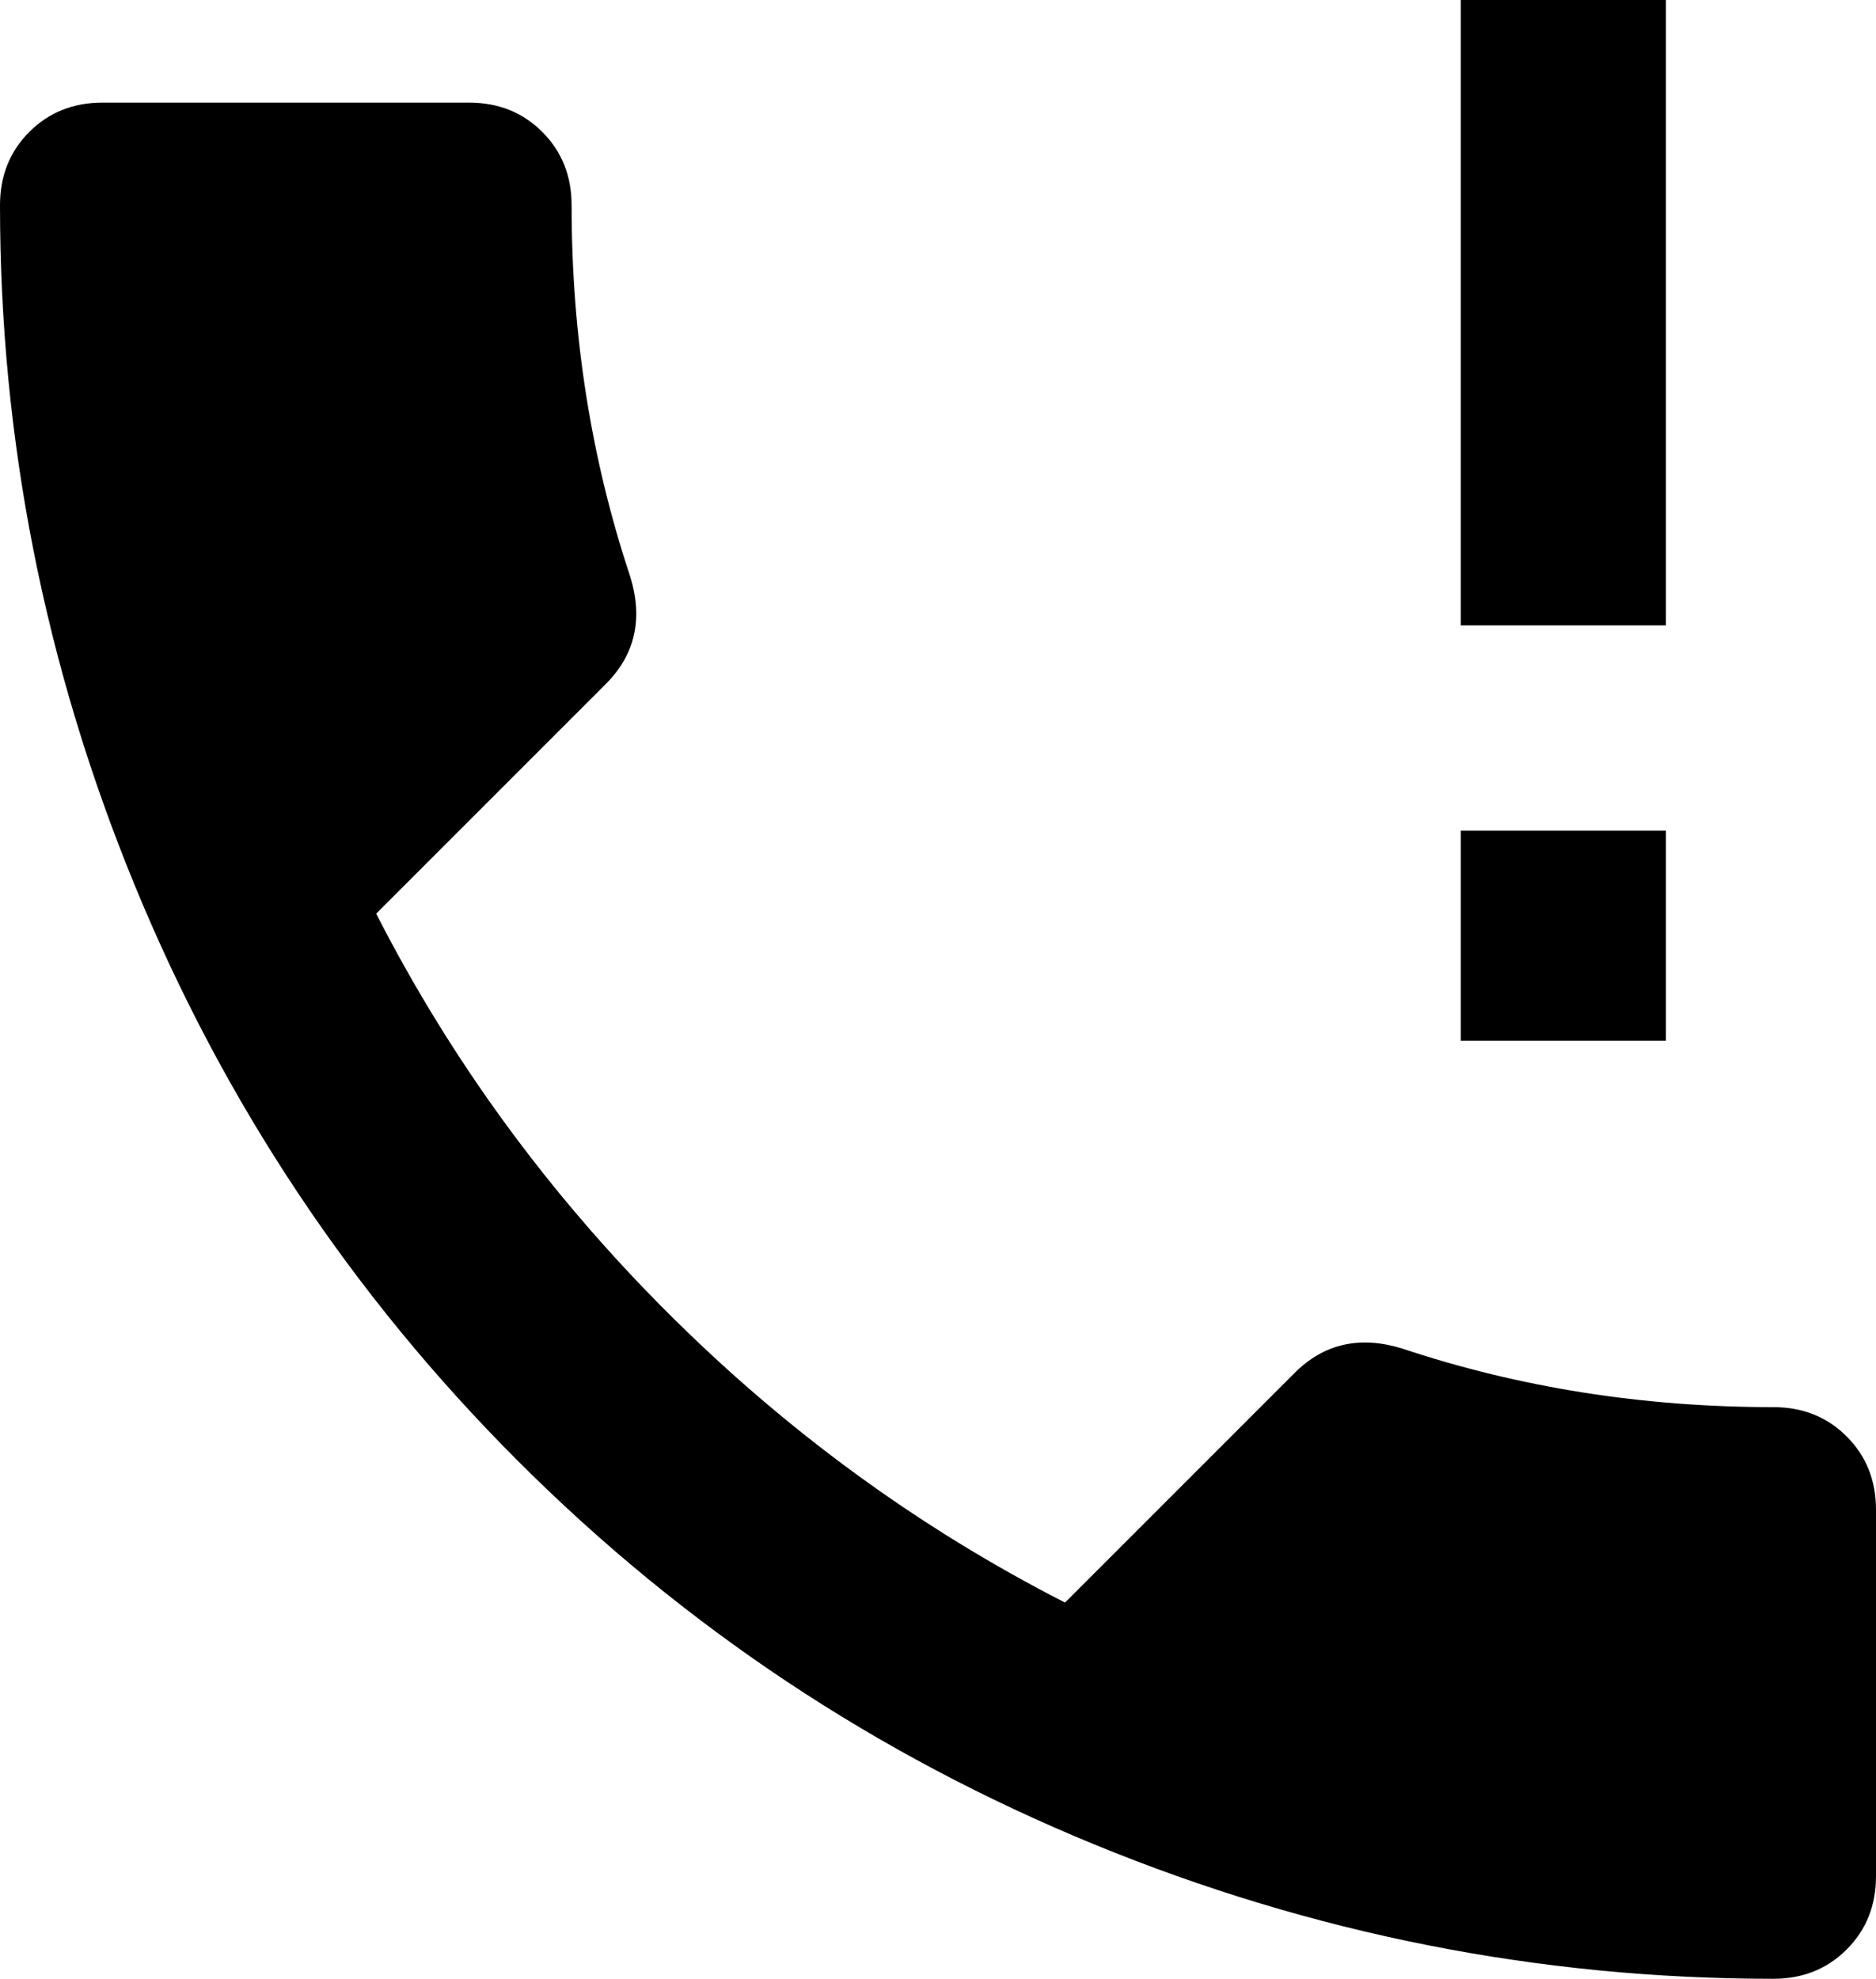 <svg xmlns="http://www.w3.org/2000/svg" viewBox="64 0 384 405">
      <g transform="scale(1 -1) translate(0 -405)">
        <path d="M141 218Q164 173 200.5 136.5Q237 100 282 77L329 124Q338 133 351 129Q387 117 427 117Q436 117 442.0 111.0Q448 105 448 96V21Q448 12 442.0 6.0Q436 0 427 0Q355 0 288.0 27.5Q221 55 170.0 106.0Q119 157 91.5 224.0Q64 291 64 363Q64 372 70.0 378.0Q76 384 85 384H160Q169 384 175.0 378.0Q181 372 181 363Q181 323 193 287Q197 274 188 265ZM363 192V235H405V192ZM363 277V405H405V277Z" />
      </g>
    </svg>
